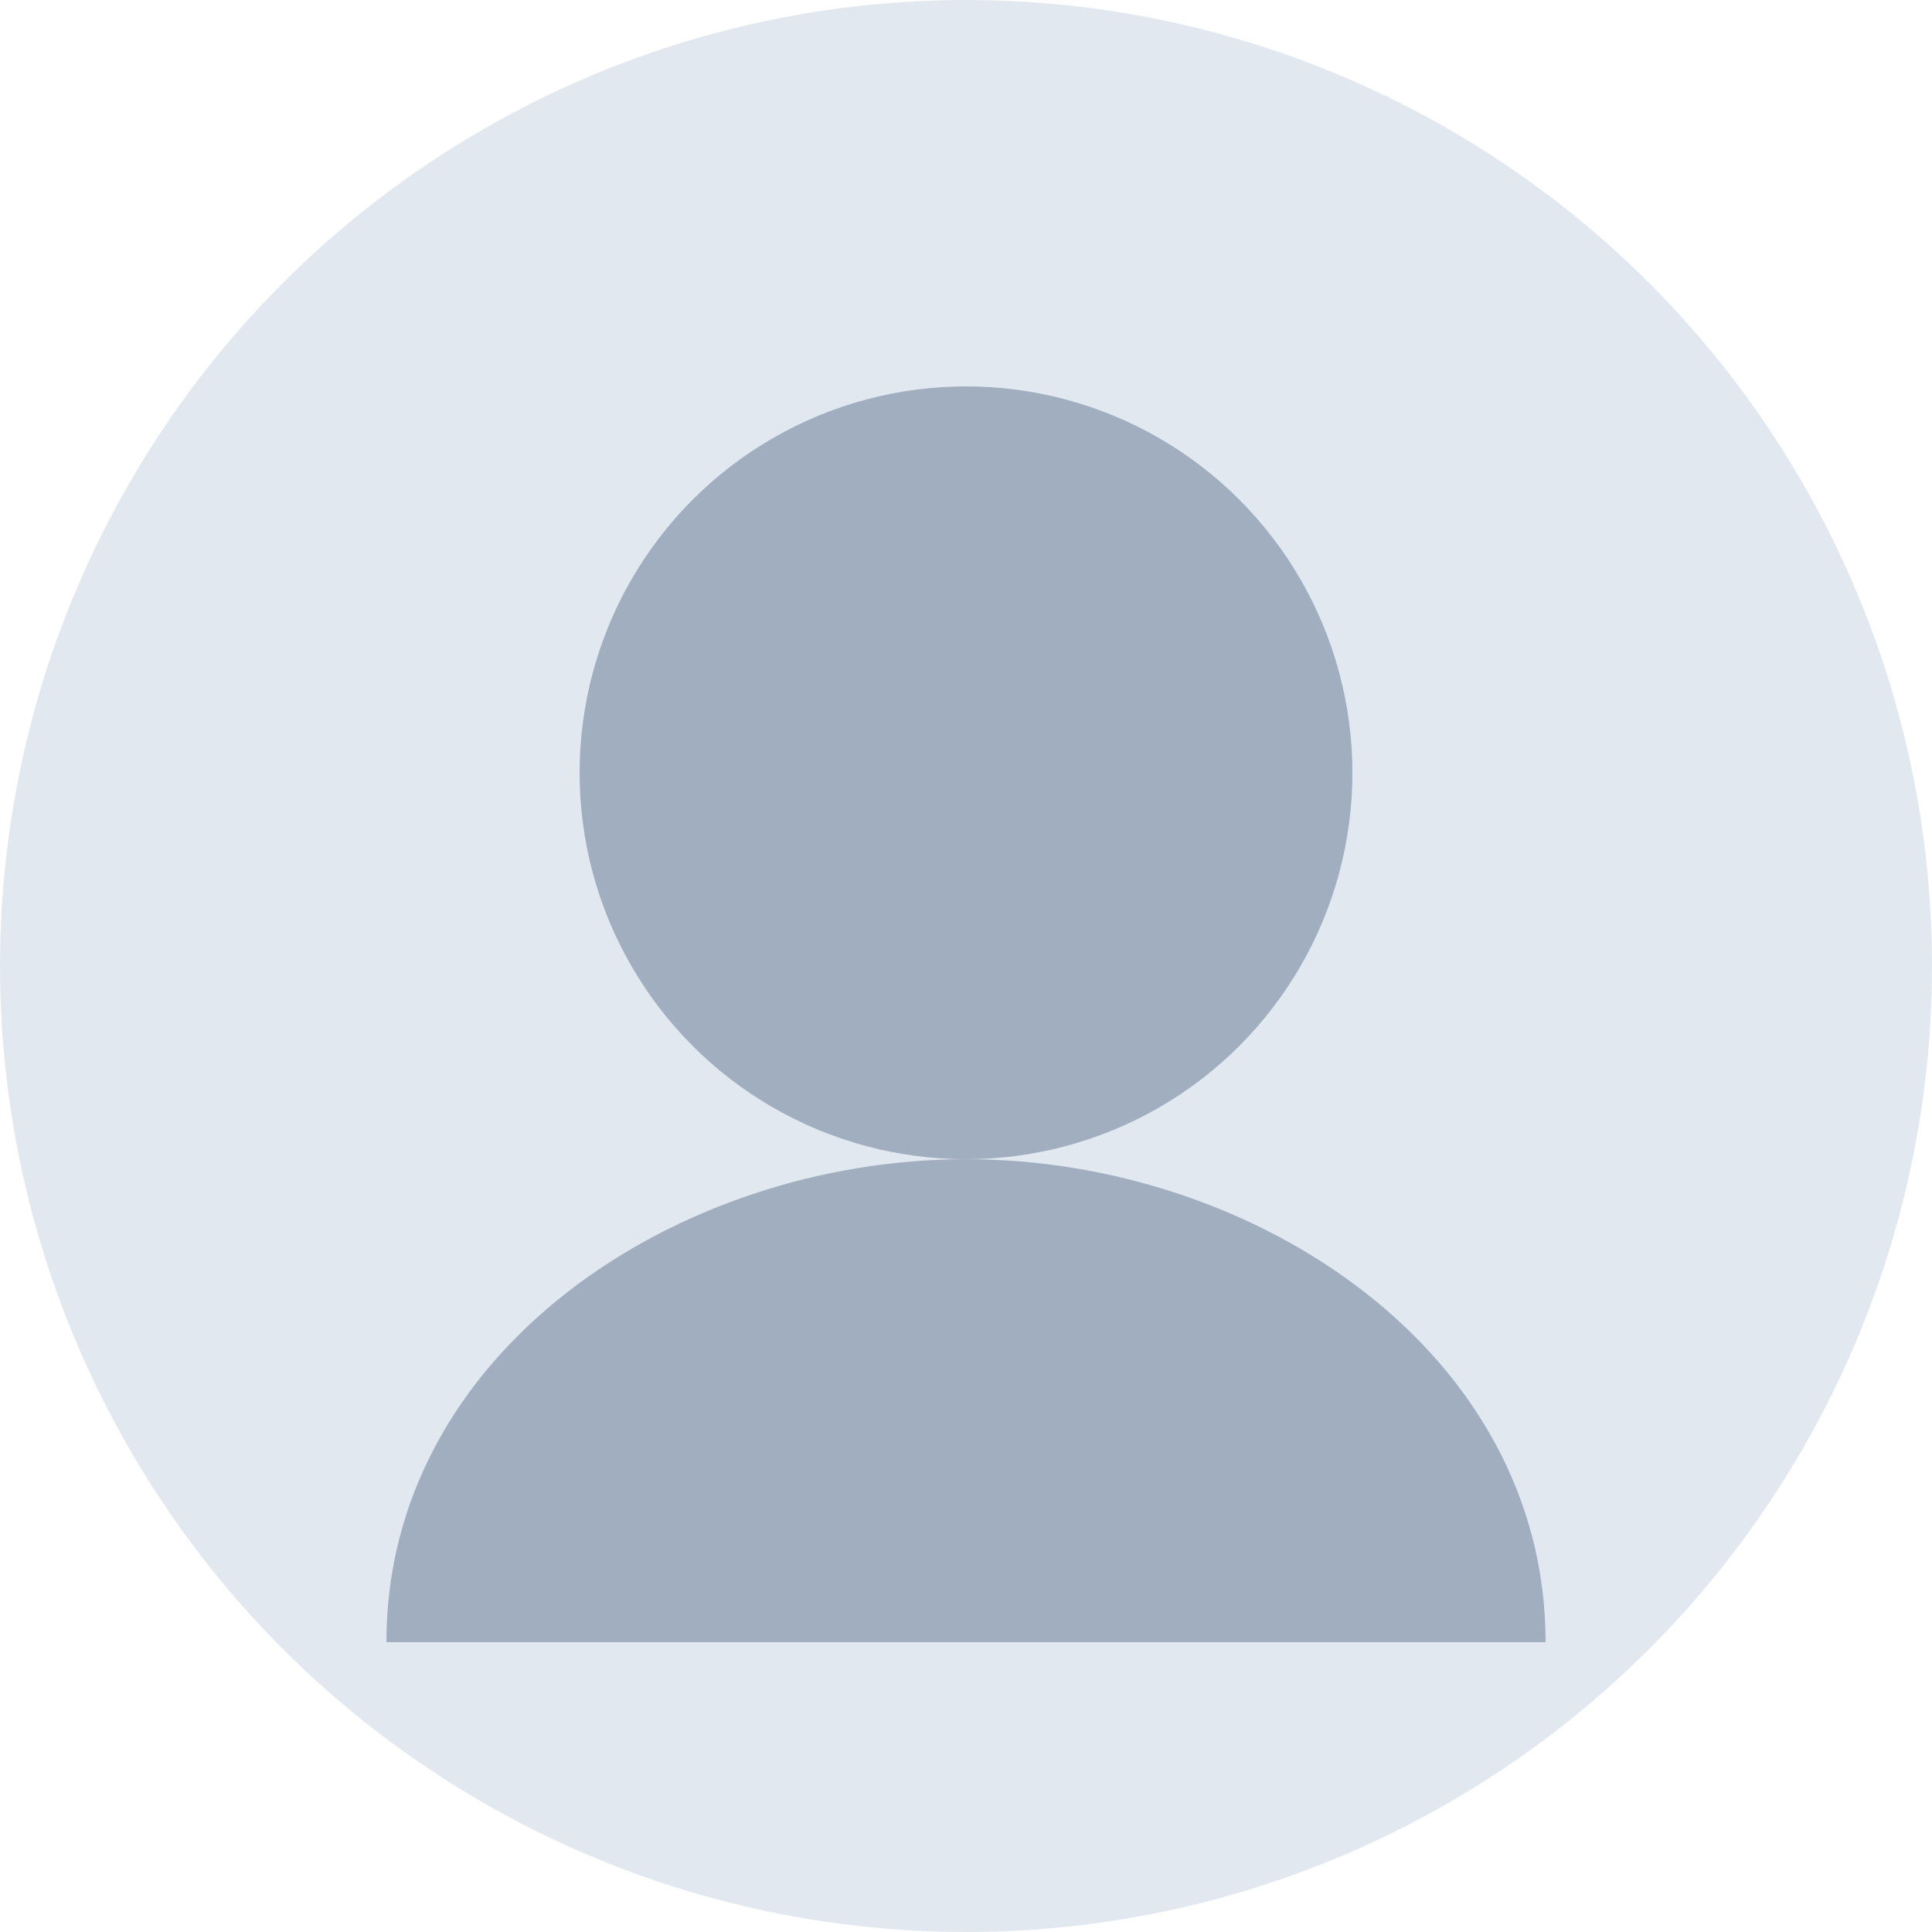 <svg xmlns="http://www.w3.org/2000/svg" width="100" height="100" viewBox="0 0 100 100">
  <circle cx="50" cy="50" r="50" fill="#E2E8F0"/>
  <circle cx="50" cy="40" r="20" fill="#A0AEC0"/>
  <path d="M20,85 C20,70 35,60 50,60 C65,60 80,70 80,85" fill="#A0AEC0"/>
</svg>